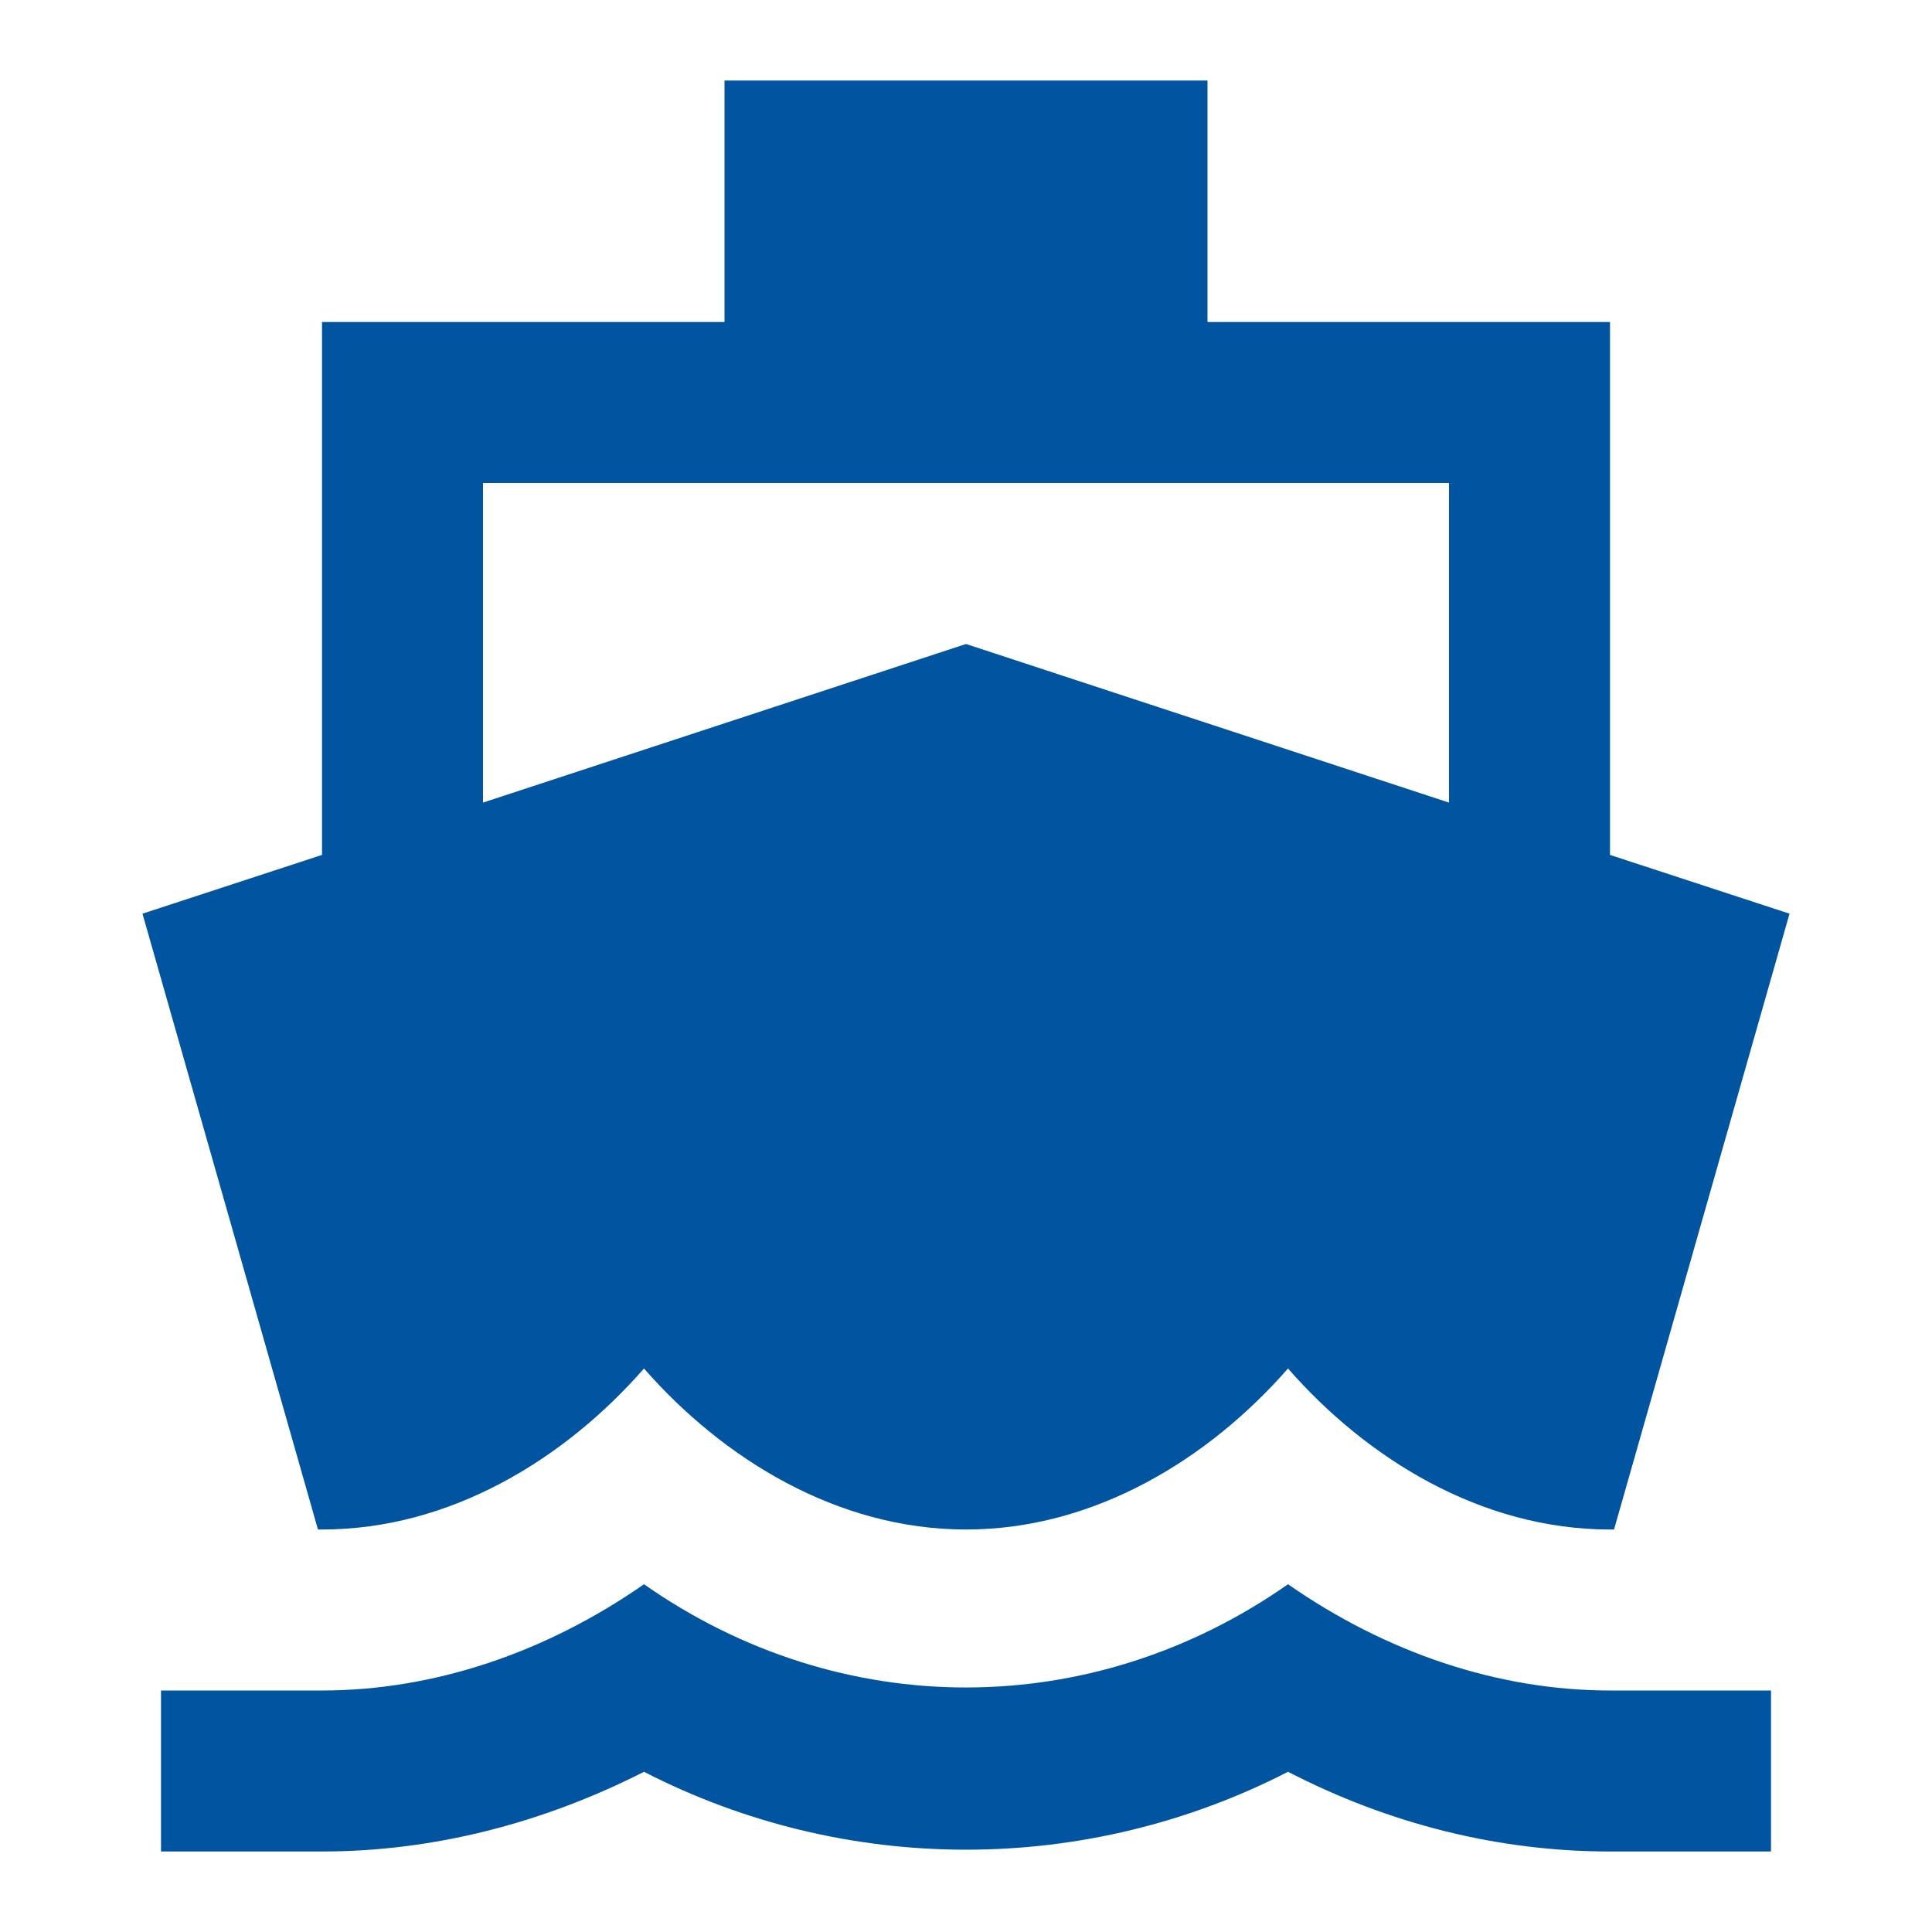 <svg width="100" height="100" viewBox="0 0 100 100" fill="none" xmlns="http://www.w3.org/2000/svg">
<path d="M83.333 87.5C77.542 87.5 71.75 85.542 66.667 82C56.5 89.125 43.5 89.125 33.333 82C28.25 85.542 22.458 87.5 16.667 87.5H8.333V95.833H16.667C22.417 95.833 28.083 94.375 33.333 91.708C38.489 94.358 44.203 95.74 50 95.74C55.797 95.74 61.511 94.358 66.667 91.708C71.917 94.417 77.583 95.833 83.333 95.833H91.667V87.5H83.333ZM16.458 79.167H16.667C23.333 79.167 29.25 75.5 33.333 70.833C37.417 75.5 43.333 79.167 50 79.167C56.667 79.167 62.583 75.5 66.667 70.833C70.75 75.5 76.667 79.167 83.333 79.167H83.542L92.625 47.292L83.333 44.25V16.667H62.5V4.167H37.5V16.667H16.667V44.25L7.375 47.292L16.458 79.167ZM25 25H75V41.542L50 33.333L25 41.542V25Z" fill="#0054A0"/>
</svg>
